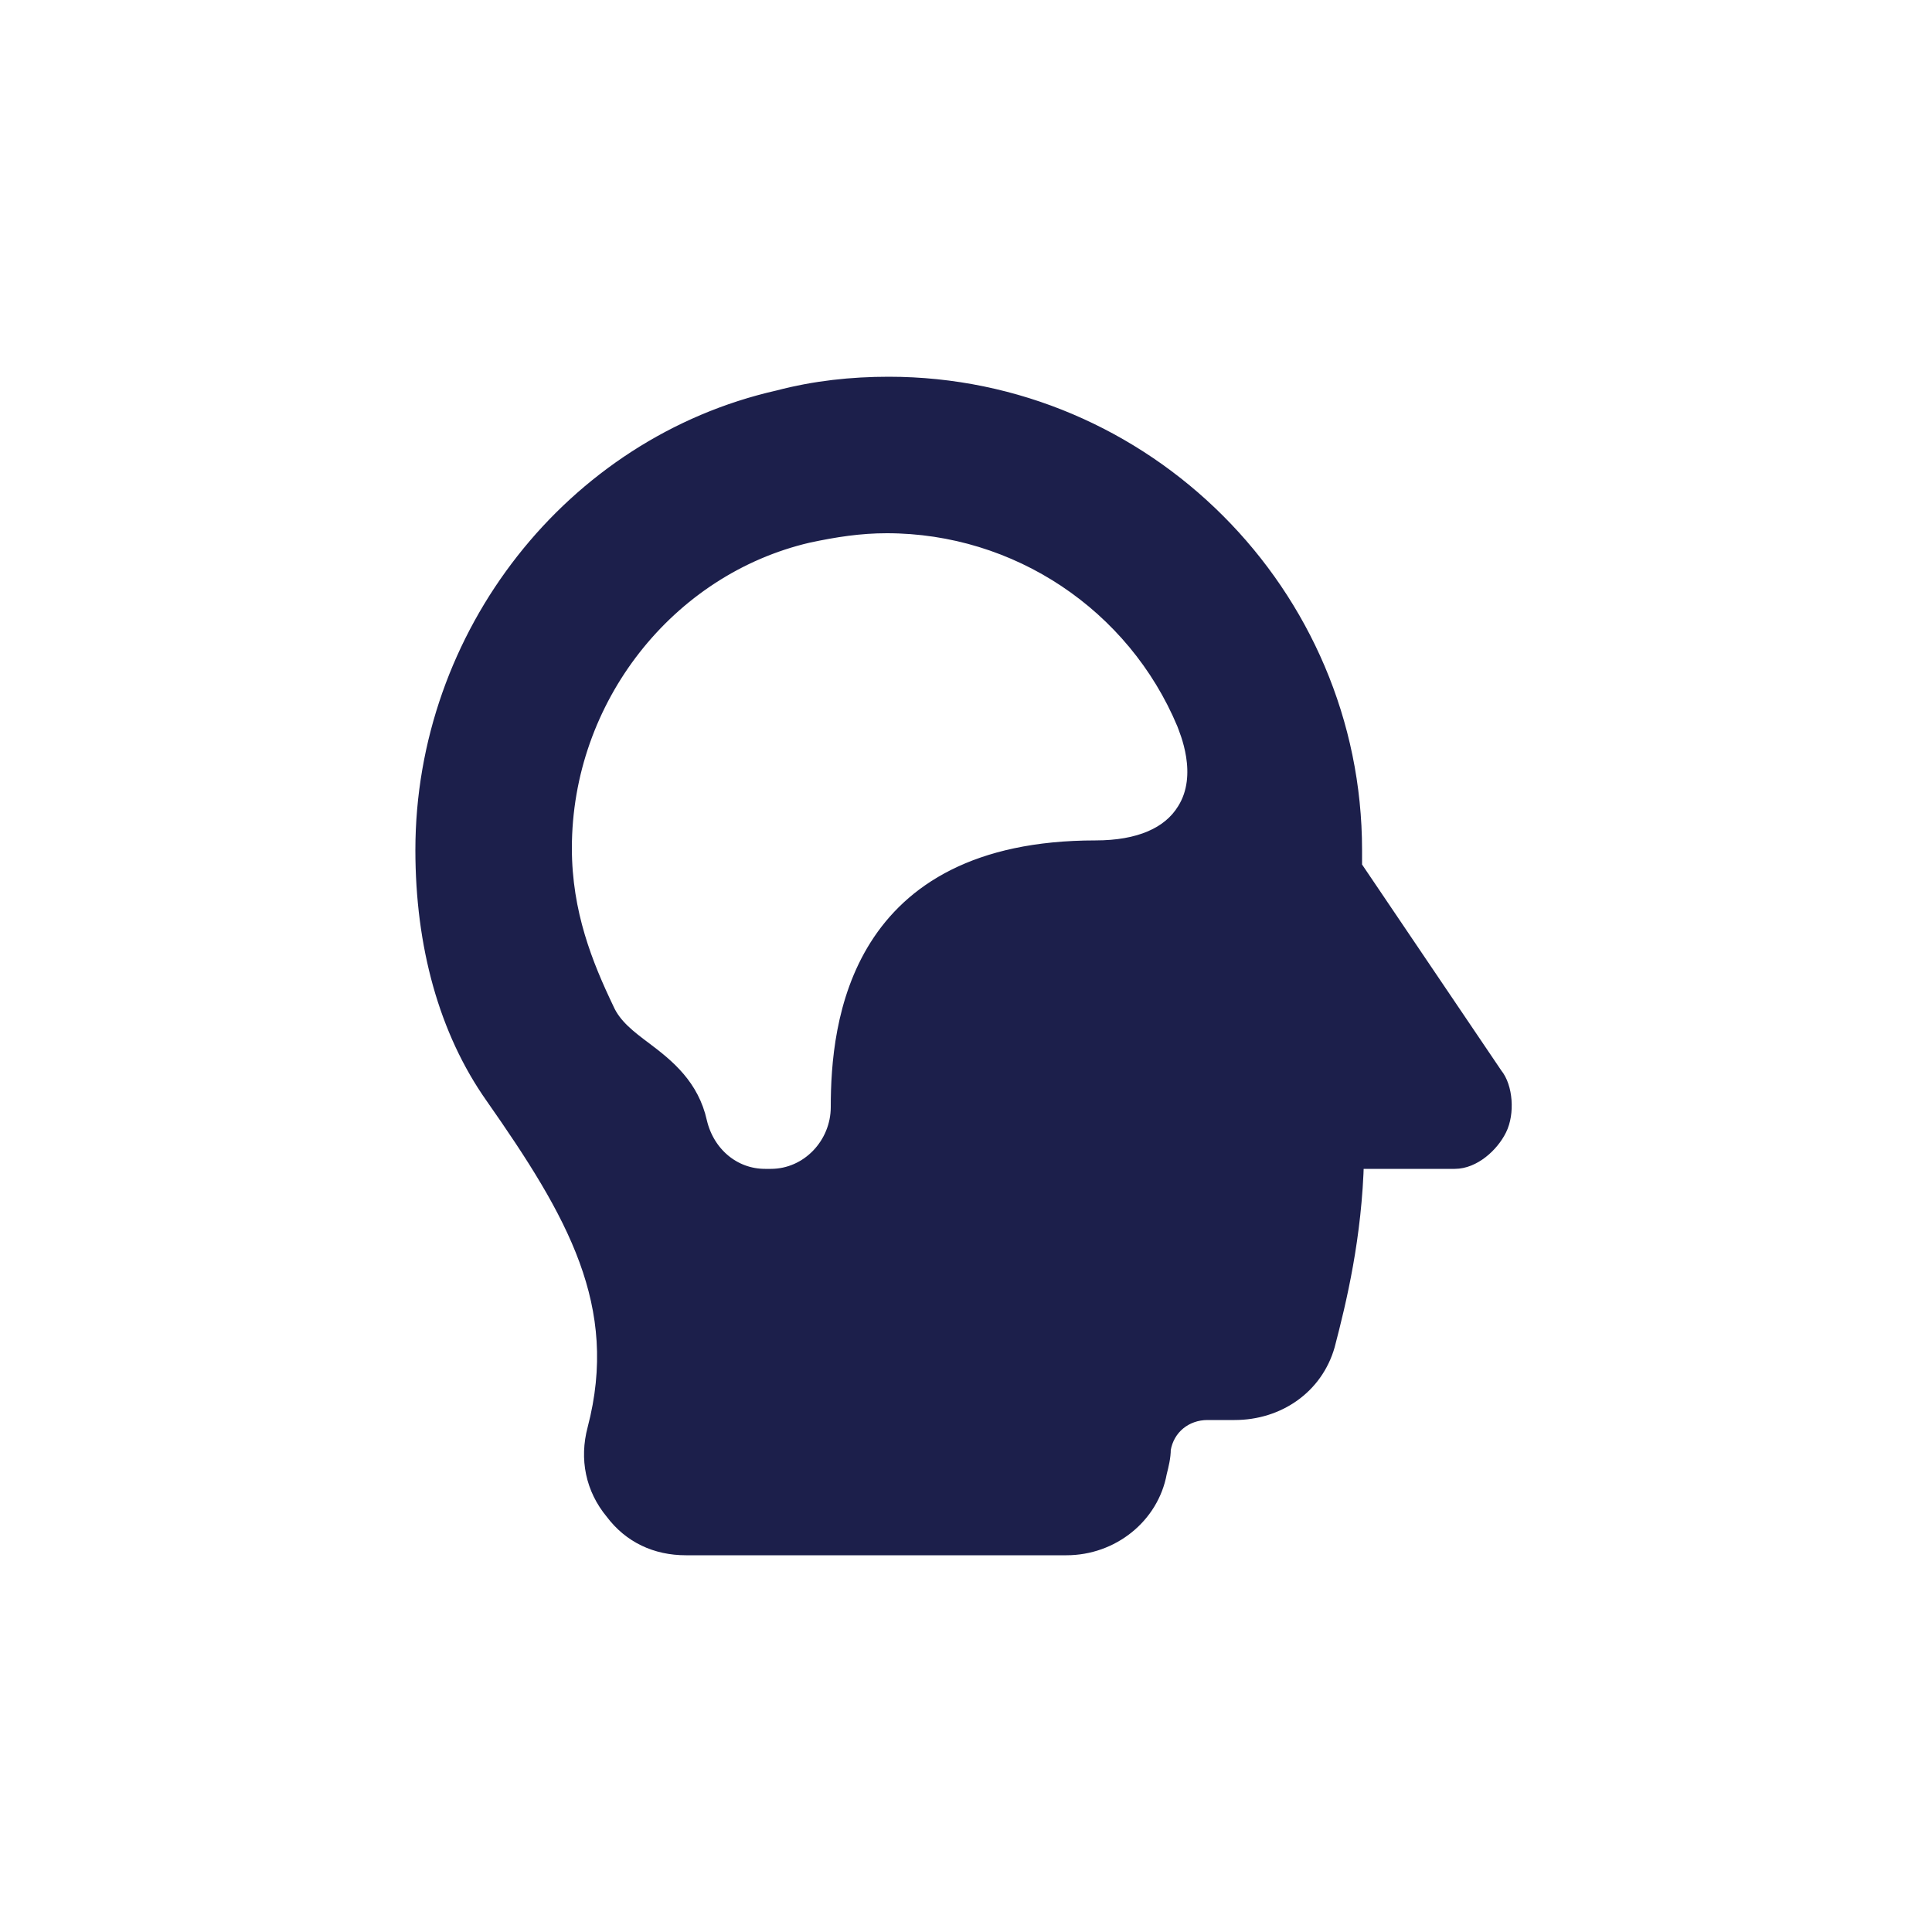 <!DOCTYPE svg PUBLIC "-//W3C//DTD SVG 1.1//EN" "http://www.w3.org/Graphics/SVG/1.1/DTD/svg11.dtd">
<!-- Uploaded to: SVG Repo, www.svgrepo.com, Transformed by: SVG Repo Mixer Tools -->
<svg fill="#1c1f4b" xmlns="http://www.w3.org/2000/svg" width="100px" height="100px" viewBox="0 0 100 100" xml:space="preserve" stroke="#1c1f4b">
<g id="SVGRepo_bgCarrier" stroke-width="0"/>
<g id="SVGRepo_tracerCarrier" stroke-linecap="round" stroke-linejoin="round"/>
<g id="SVGRepo_iconCarrier"> <g> <path d="M77.3,55.7L70,44.9l0-0.9c0-13.2-10.8-24-24-24c-1.9,0-3.8,0.2-5.7,0.7C29.7,23.1,22,32.9,22,44 c0,4.9,1.2,9.3,3.6,12.7c4.2,6,7,10.8,5.3,17.3c-0.4,1.5-0.1,3,0.9,4.2c0.9,1.2,2.2,1.8,3.7,1.8h19.7c2.3,0,4.3-1.6,4.7-3.8 c0.1-0.4,0.2-0.8,0.2-1.2c0.2-1.2,1.2-2,2.4-2h1.4c2.2,0,4.1-1.3,4.7-3.4c0.6-2.3,1.4-5.6,1.5-9.6h5.2c0.9,0,1.8-0.8,2.2-1.6 C77.9,57.6,77.8,56.3,77.3,55.7z M61.4,42c-0.8,1.3-2.4,2-4.7,2c-12.3,0-13.2,9-13.2,13.3c0,2-1.6,3.7-3.6,3.7h-0.3 c-1.7,0-3.1-1.2-3.5-2.9c-0.4-1.8-1.6-2.8-2.8-3.7c-0.8-0.6-1.6-1.2-2-2.1c-1.1-2.3-2.2-5-2.2-8.4c0-7.8,5.4-14.6,12.7-16.3 c1.4-0.3,2.7-0.5,4.1-0.5c6.8,0,12.9,4.1,15.5,10.3C61.5,37.7,62.6,40.1,61.4,42z"/> </g> </g>
</svg>